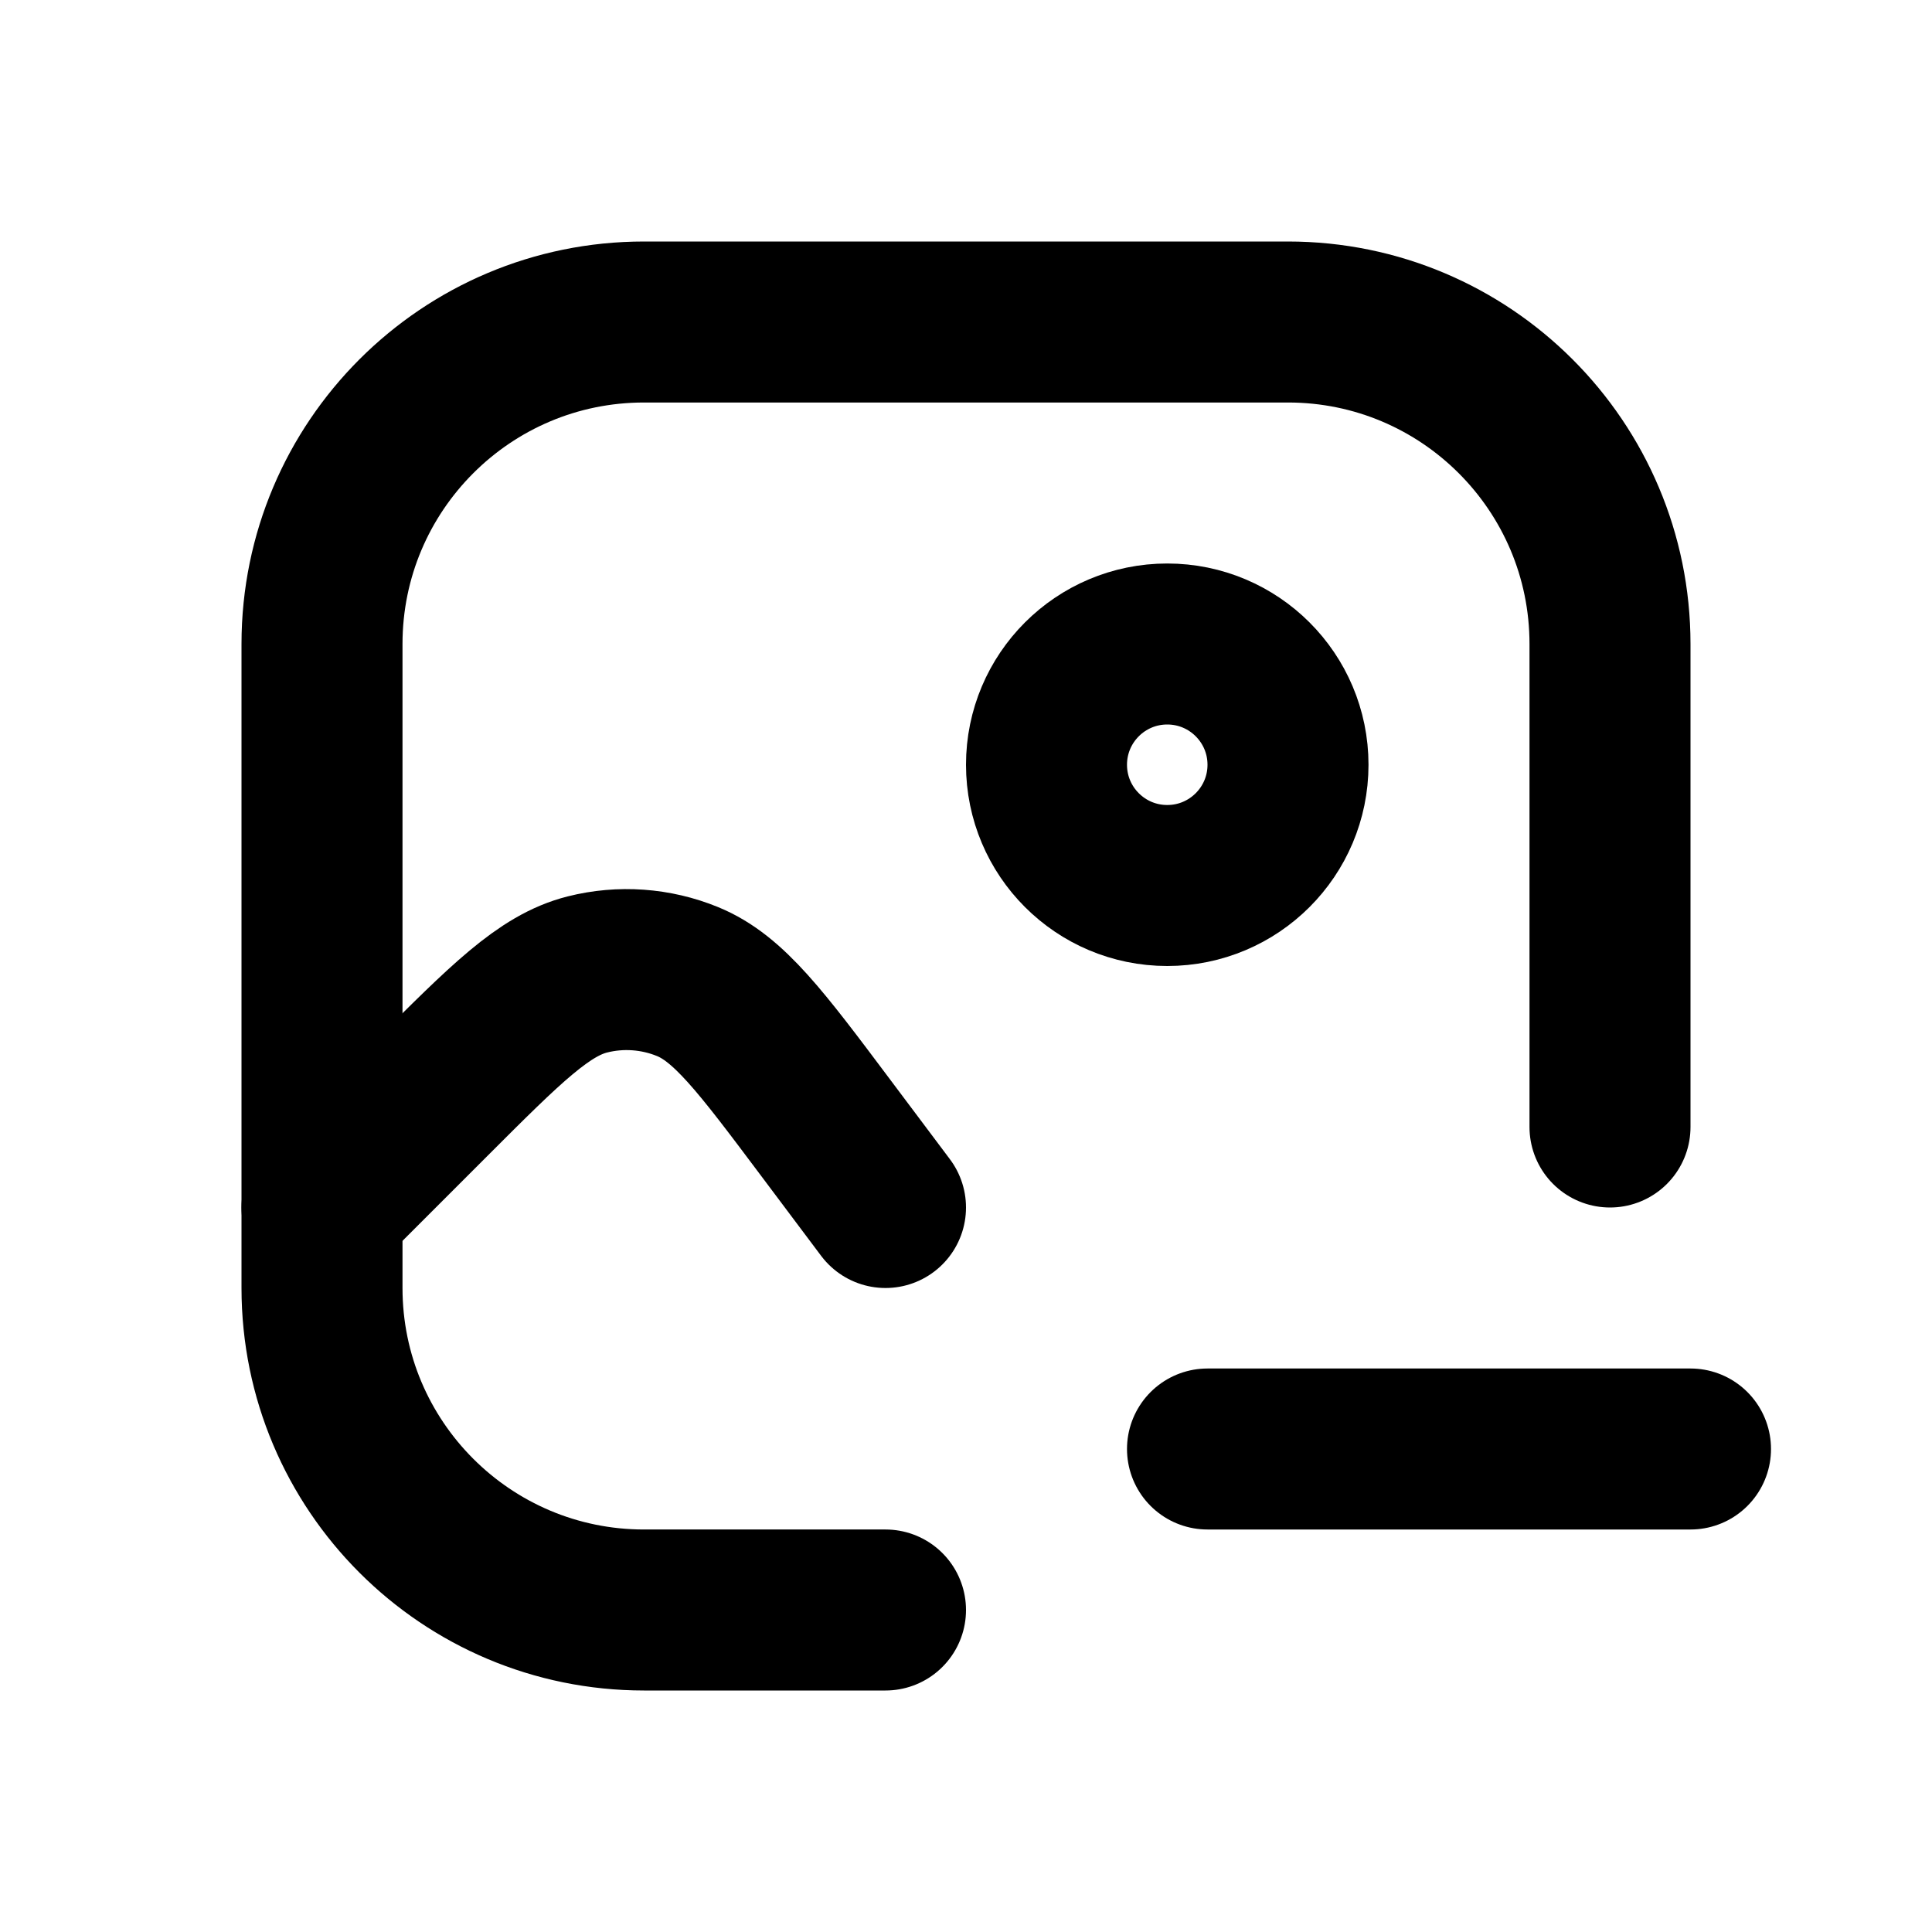 <svg width="24" height="24" viewBox="0 0 24 24" fill="none" xmlns="http://www.w3.org/2000/svg">
<path d="M11 20H8C5.791 20 4 18.209 4 16V8C4 5.791 5.791 4 8 4H16C18.209 4 20 5.791 20 8V14" stroke="black" stroke-width="2" stroke-linecap="round"/>
<path d="M11 15L10.255 14.007C9.453 12.937 9.052 12.402 8.54 12.193C8.146 12.032 7.71 12.001 7.297 12.105C6.76 12.24 6.288 12.712 5.342 13.658L4 15" stroke="black" stroke-width="2" stroke-linecap="round"/>
<circle cx="14.5" cy="9.5" r="1.5" stroke="black" stroke-width="2"/>
<path d="M15 18H21" stroke="black" stroke-width="2" stroke-linecap="round"/>
</svg>
